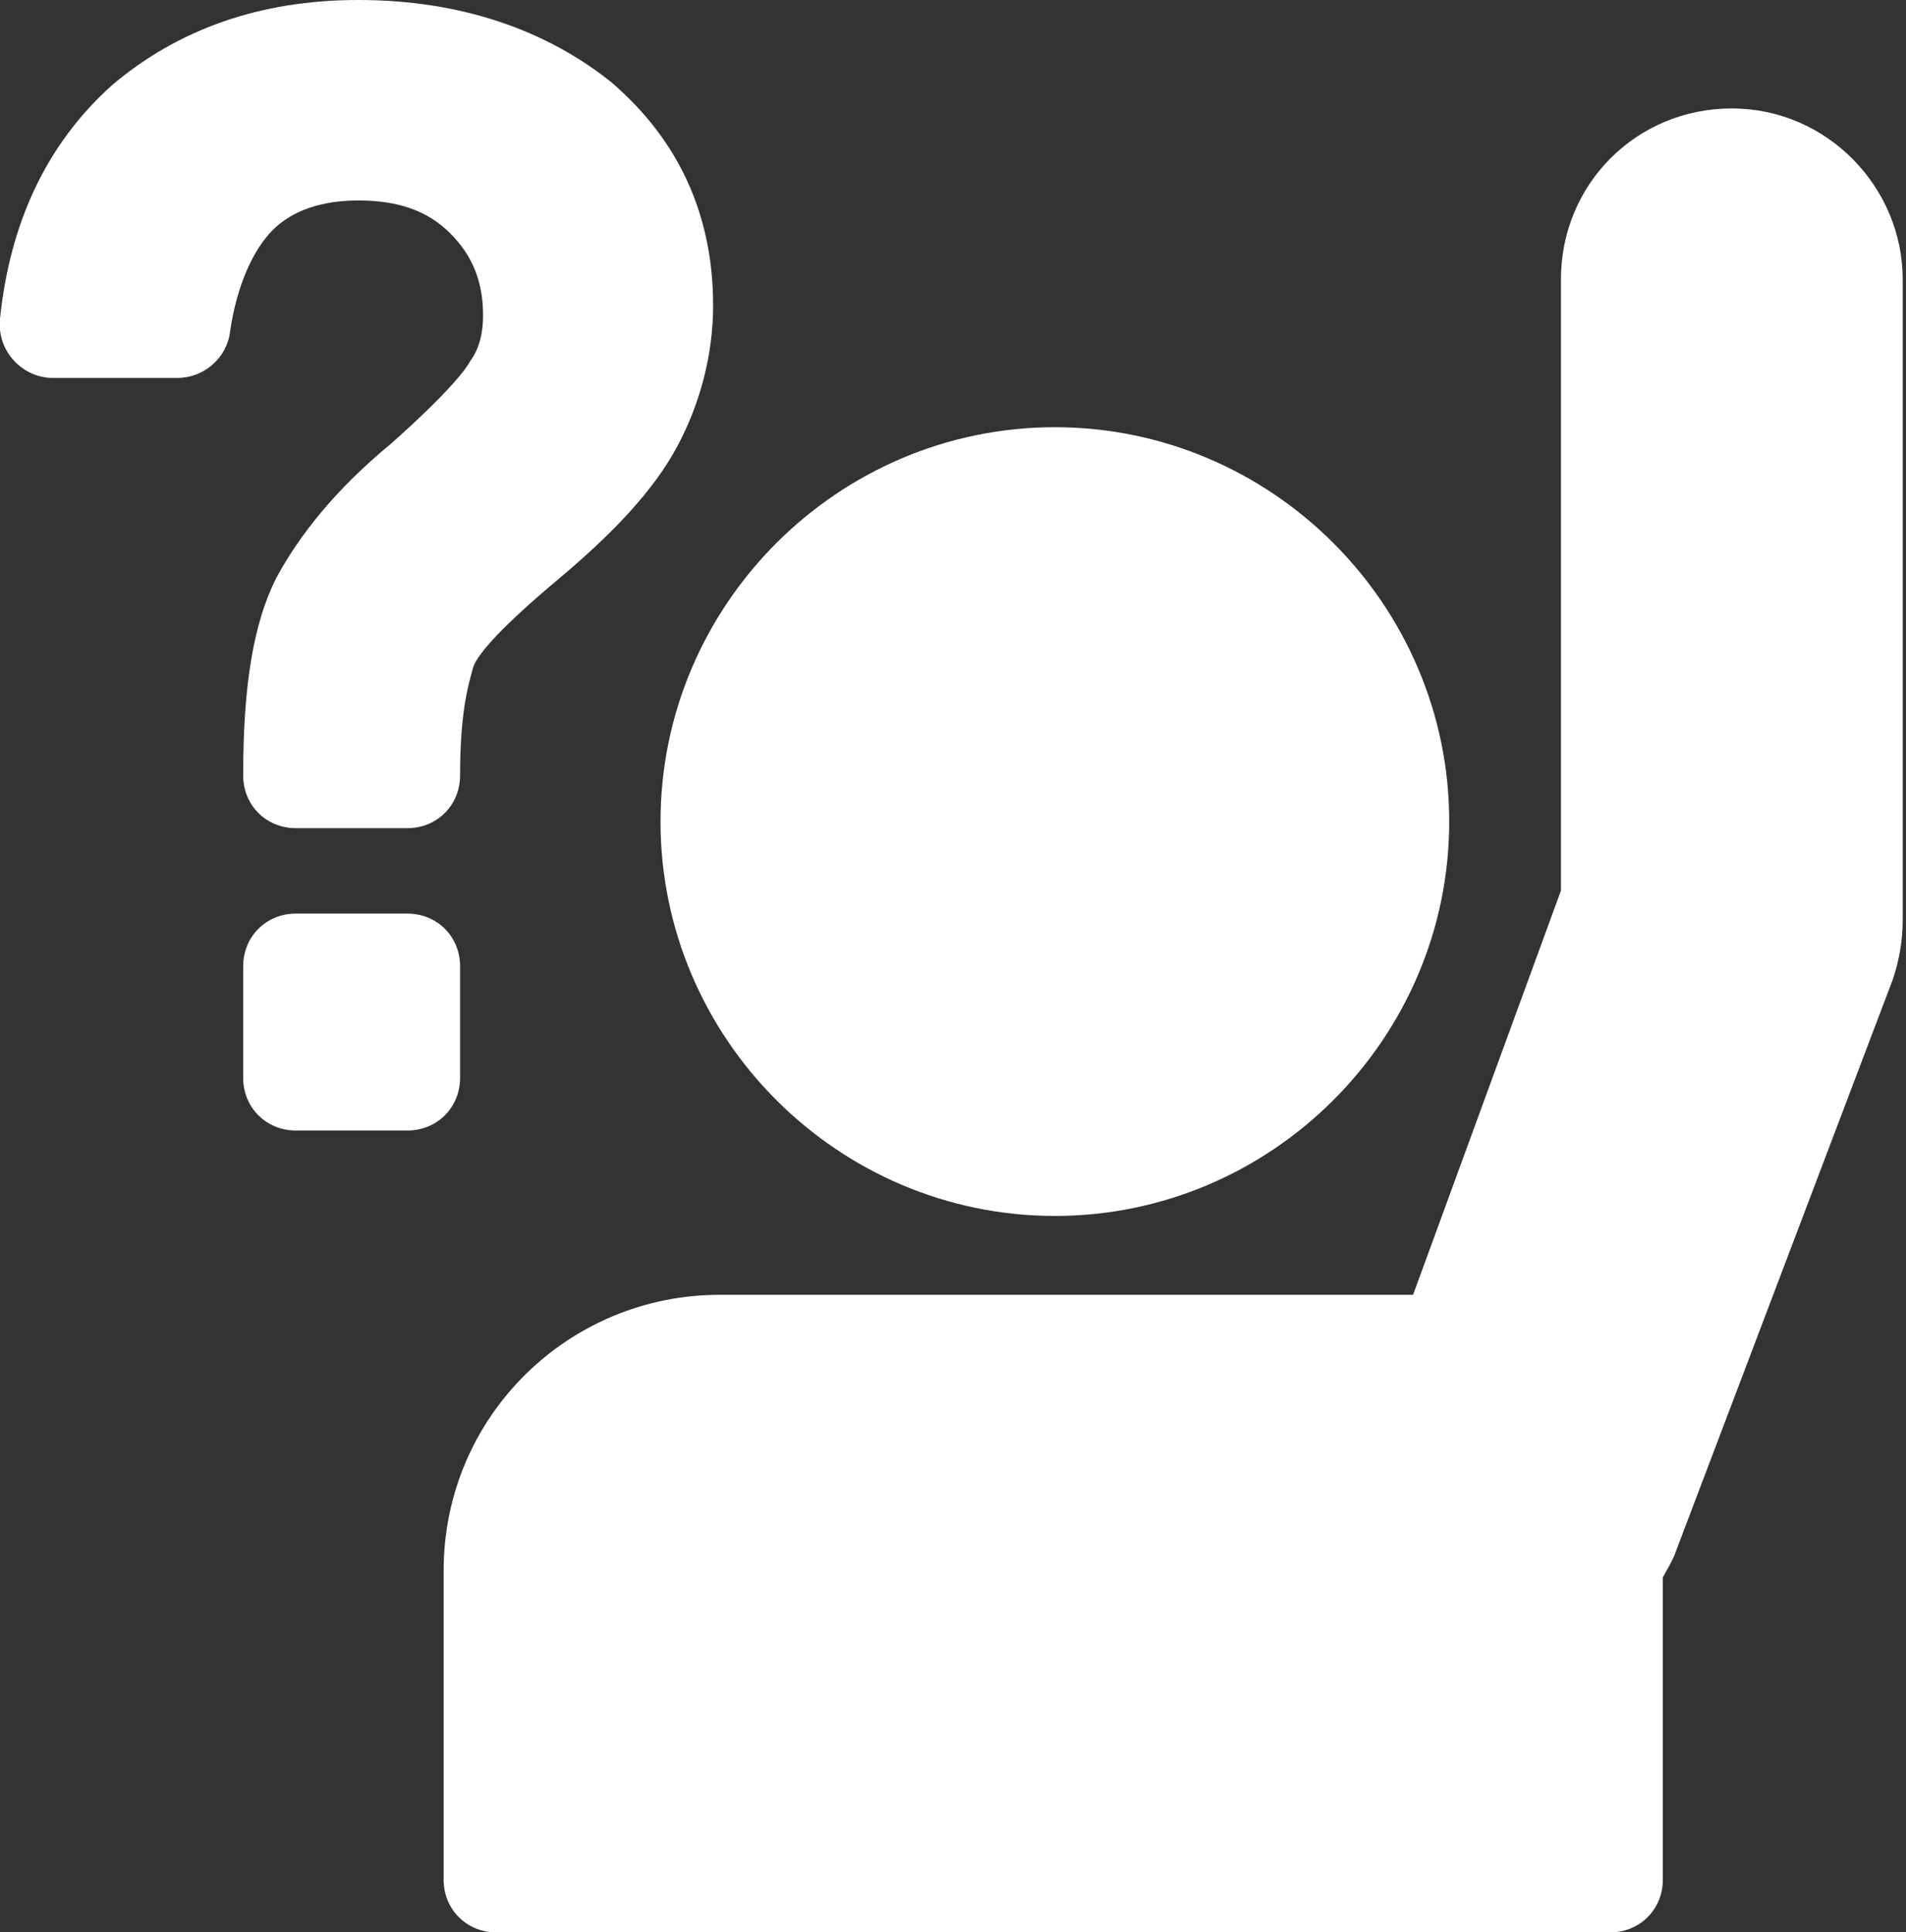 <?xml version="1.0" encoding="utf-8"?>
<!-- Generator: Adobe Illustrator 19.0.0, SVG Export Plug-In . SVG Version: 6.00 Build 0)  -->
<svg version="1.1" id="Layer_1" xmlns="http://www.w3.org/2000/svg" xmlns:xlink="http://www.w3.org/1999/xlink" x="0px" y="0px"
	 viewBox="-276 367.2 58 58.8" style="enable-background:new -276 367.2 58 58.8;" xml:space="preserve">
<rect x="-276" y="367.2" width="58" height="58.8" fill="#333333" stroke="none"/>
<style type="text/css">
	.st0{fill:#FFFFFF;}
</style>
<g id="XMLID_437_">
	<g>
		<g id="XMLID_44_">
			<path id="XMLID_49_" class="st0" d="M-243.9,404.2c6.6,0,12-5.4,12-12s-5.4-12-12-12c-6.6,0-12,5.4-12,12
				S-250.5,404.2-243.9,404.2z"/>
			<g id="XMLID_45_">
				<path id="XMLID_48_" class="st0" d="M-254.1,406.6c-4.6,0-8.4,3.7-8.4,8.4v9.4c0,0.9,0.7,1.6,1.6,1.6h33.9
					c0.9,0,1.6-0.7,1.6-1.6v-9.2c0.1-0.2,0.3-0.5,0.4-0.8l6.6-17.4c0.2-0.6,0.3-1.2,0.3-1.8v-19.5c0-2.8-2.3-5.2-5.2-5.2
					s-5.2,2.3-5.2,5.2v18.6l-4.5,12.3H-254.1z"/>
				<path id="XMLID_47_" class="st0" d="M-274.4,378.7h3.8c0.8,0,1.5-0.6,1.6-1.4c0.2-1.4,0.7-2.5,1.3-3.1c0.6-0.6,1.5-0.9,2.6-0.9
					c1.2,0,2.1,0.3,2.8,1c0.7,0.7,1,1.5,1,2.5c0,0.5-0.1,1-0.4,1.4c-0.1,0.2-0.6,0.9-2.4,2.5c-1.7,1.4-2.8,2.8-3.5,4.1
					c-0.7,1.4-1,3.3-1,6l0,0c0,0.9,0.7,1.6,1.6,1.6h3.4c0.9,0,1.6-0.7,1.6-1.6l0,0c0-2.1,0.3-2.9,0.4-3.3c0.1-0.3,0.6-1,2.5-2.6
					c1.8-1.5,3-2.8,3.7-4.1c0.7-1.3,1.1-2.8,1.1-4.3c0-2.7-1-5-3.1-6.8c-2-1.6-4.6-2.5-7.7-2.5c-3,0-5.5,0.9-7.5,2.6
					c-2,1.8-3.1,4.2-3.4,7.1l0,0C-276.1,377.9-275.3,378.7-274.4,378.7z"/>
				<path id="XMLID_46_" class="st0" d="M-263.6,401.6c0.9,0,1.6-0.7,1.6-1.6v-3.4c0-0.9-0.7-1.6-1.6-1.6h-3.4
					c-0.9,0-1.6,0.7-1.6,1.6v3.4c0,0.9,0.7,1.6,1.6,1.6H-263.6z"/>
			</g>
		</g>
	</g>
</g>
</svg>
